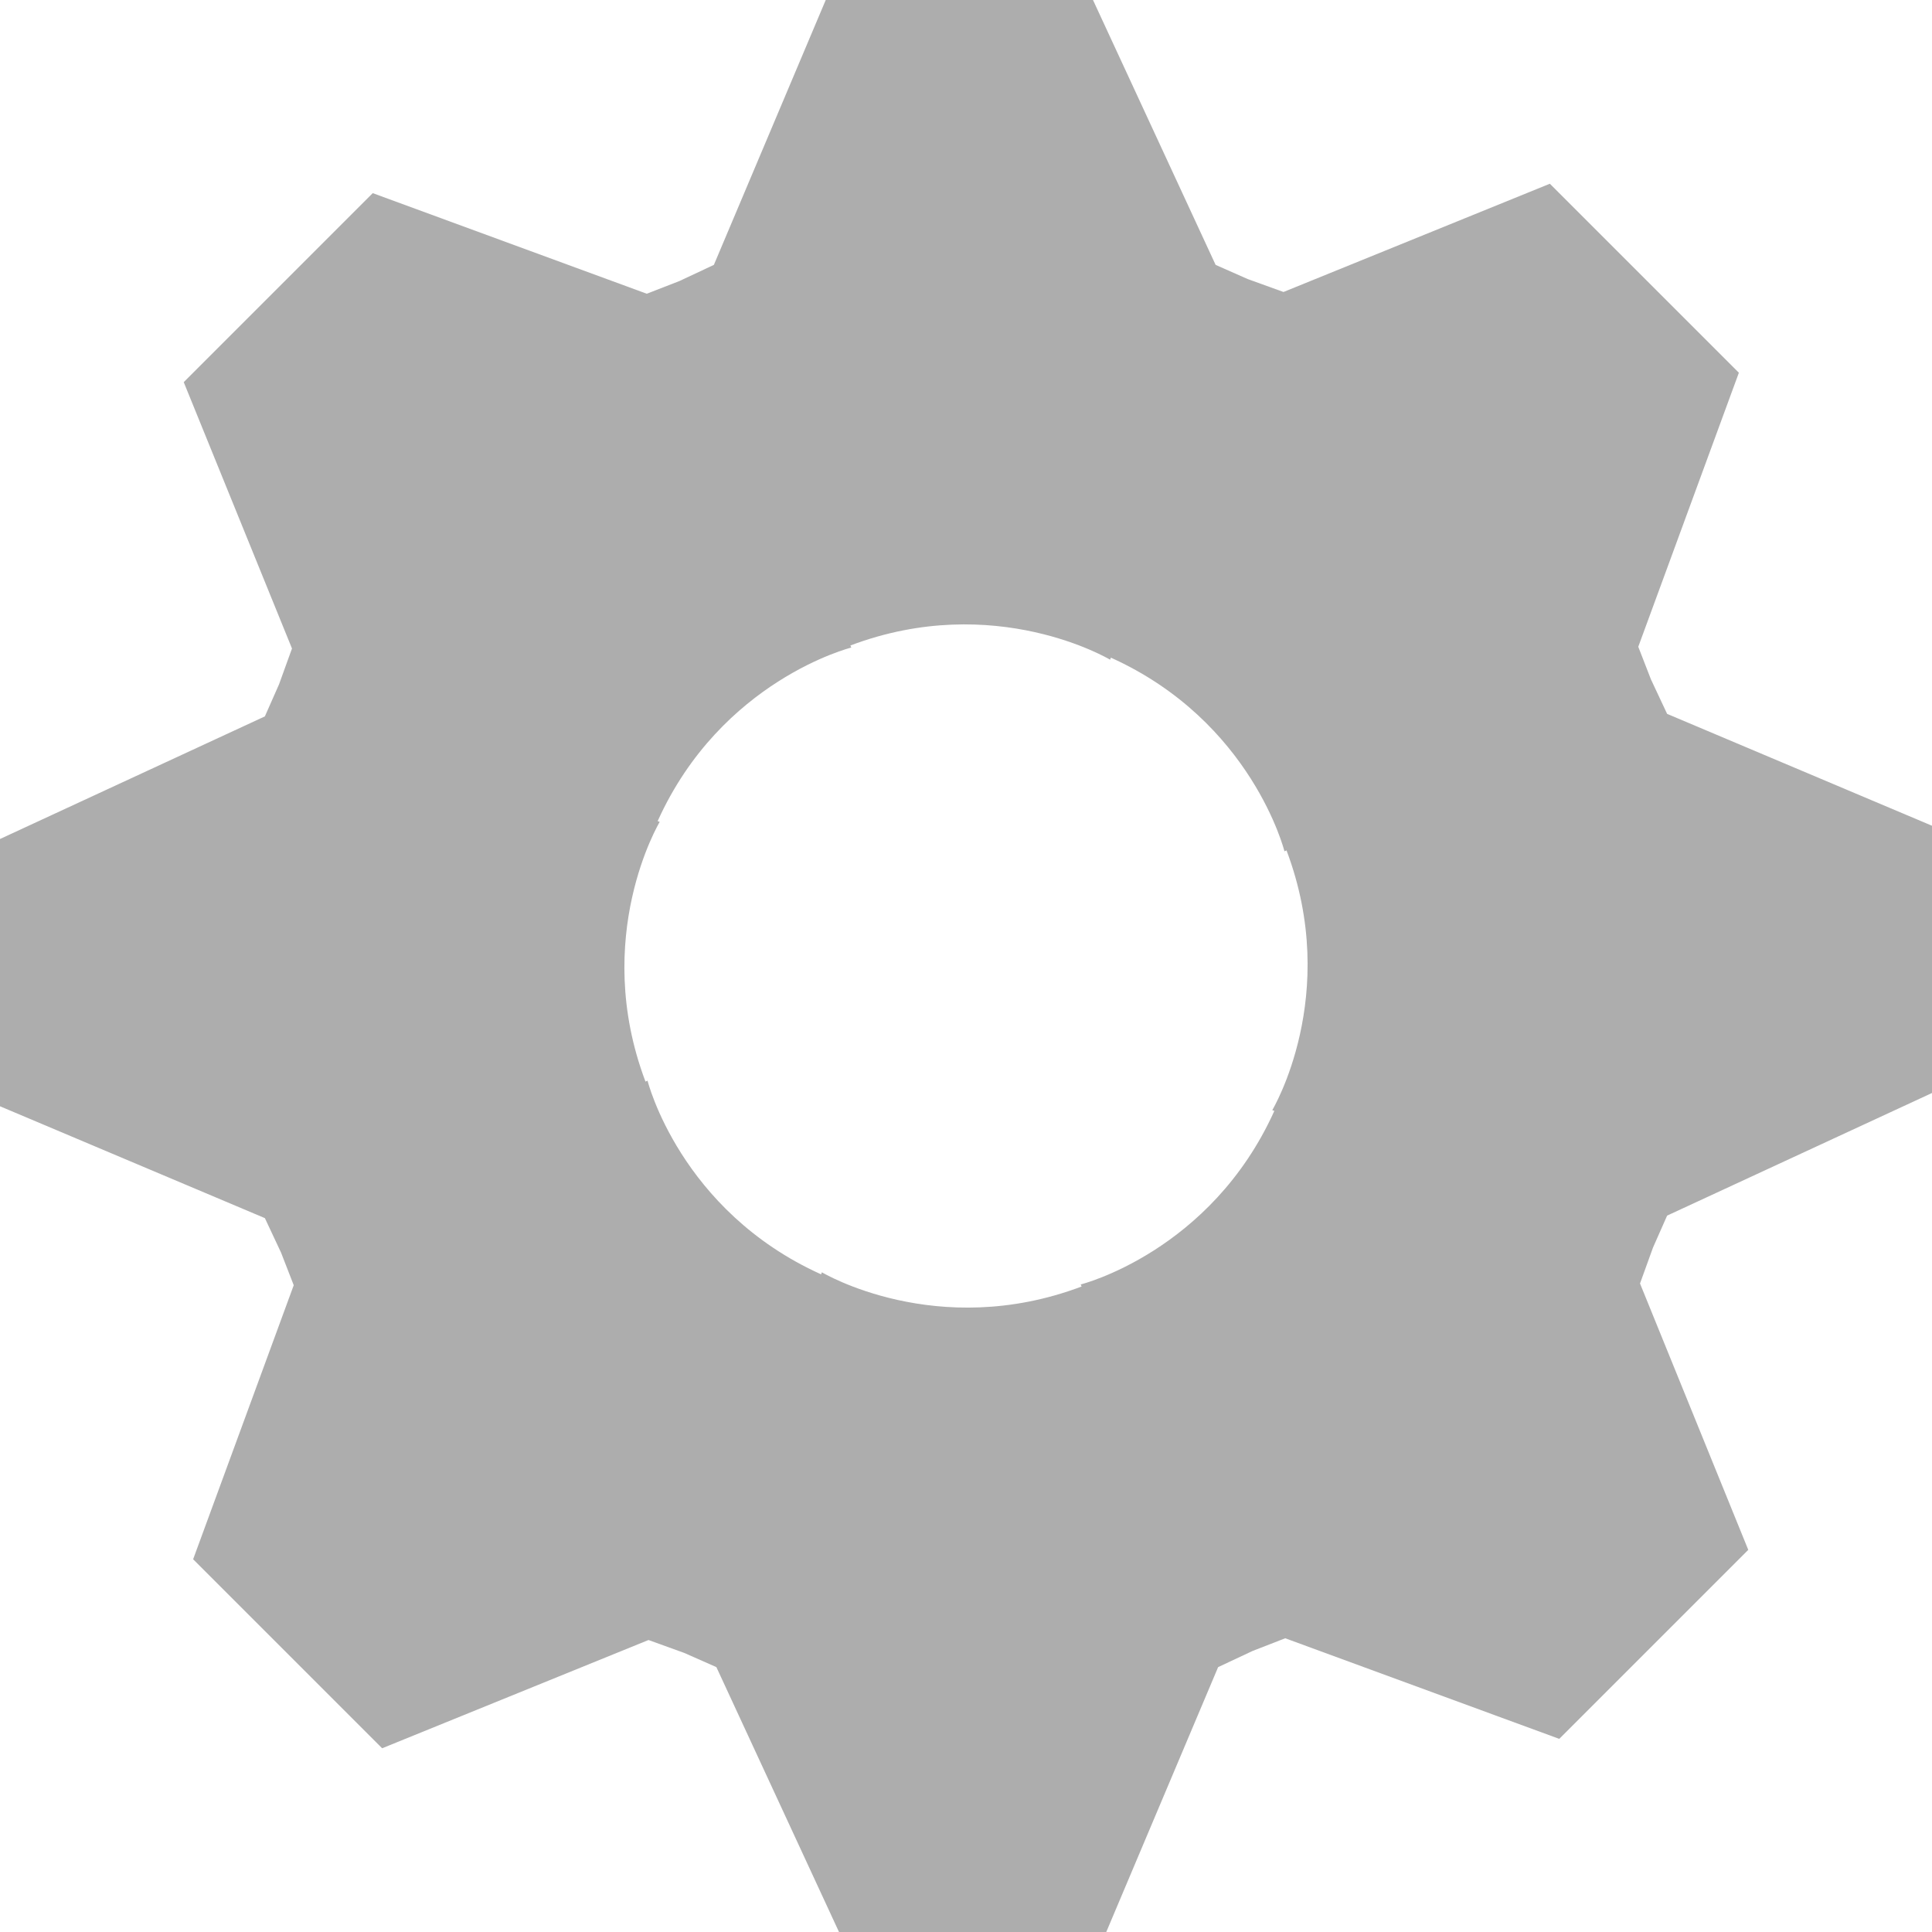 <?xml version="1.0" encoding="UTF-8" standalone="no"?>
<svg width="30px" height="30px" viewBox="0 0 30 30" version="1.1" xmlns="http://www.w3.org/2000/svg" xmlns:xlink="http://www.w3.org/1999/xlink">
    <!-- Generator: Sketch 3.8.3 (29802) - http://www.bohemiancoding.com/sketch -->
    <title>icons/config</title>
    <desc>Created with Sketch.</desc>
    <defs></defs>
    <g id="Website" stroke="none" stroke-width="1" fill="none" fill-rule="evenodd">
        <g id="Items" transform="translate(-1336, -455)" fill="#ADADAD">
            <g id="icons/config" transform="translate(1336, 455)">
                <g id="Group-13">
                    <path d="M13.205,10.023 C15.454,9.174 17.238,10.244 17.238,10.244 L17.25,10.212 C19.441,11.201 19.945,13.219 19.945,13.219 L19.977,13.205 C20.826,15.454 19.756,17.238 19.756,17.238 L19.788,17.25 C18.799,19.441 16.781,19.945 16.781,19.945 L16.795,19.977 C14.546,20.826 12.762,19.756 12.762,19.756 L12.75,19.788 C10.559,18.799 10.055,16.781 10.055,16.781 L10.023,16.795 C9.174,14.546 10.244,12.762 10.244,12.762 L10.212,12.75 C11.201,10.559 13.219,10.055 13.219,10.055 L13.205,10.023 Z M10.55,4.364 L11.085,4.113 L12.822,0 L16.972,0 L18.876,4.113 L19.374,4.333 L19.93,4.534 L24.066,2.853 L27.001,5.788 L25.439,10.043 L25.636,10.55 L25.887,11.085 L30,12.822 L30,16.972 L25.887,18.876 L25.667,19.374 L25.466,19.93 L27.147,24.066 L24.212,27.001 L19.957,25.439 L19.45,25.636 L18.915,25.887 L17.178,30 L13.028,30 L11.124,25.887 L10.626,25.667 L10.07,25.466 L5.934,27.147 L2.999,24.212 L4.561,19.957 L4.364,19.45 L4.113,18.915 L-3.16621554e-13,17.178 L-3.1738384e-13,13.028 L4.113,11.124 L4.333,10.626 L4.534,10.07 L2.853,5.934 L5.788,2.999 L10.043,4.561 L10.55,4.364 Z" id="Path-283"></path>
                </g>
            </g>
        </g>
    </g>
</svg>
